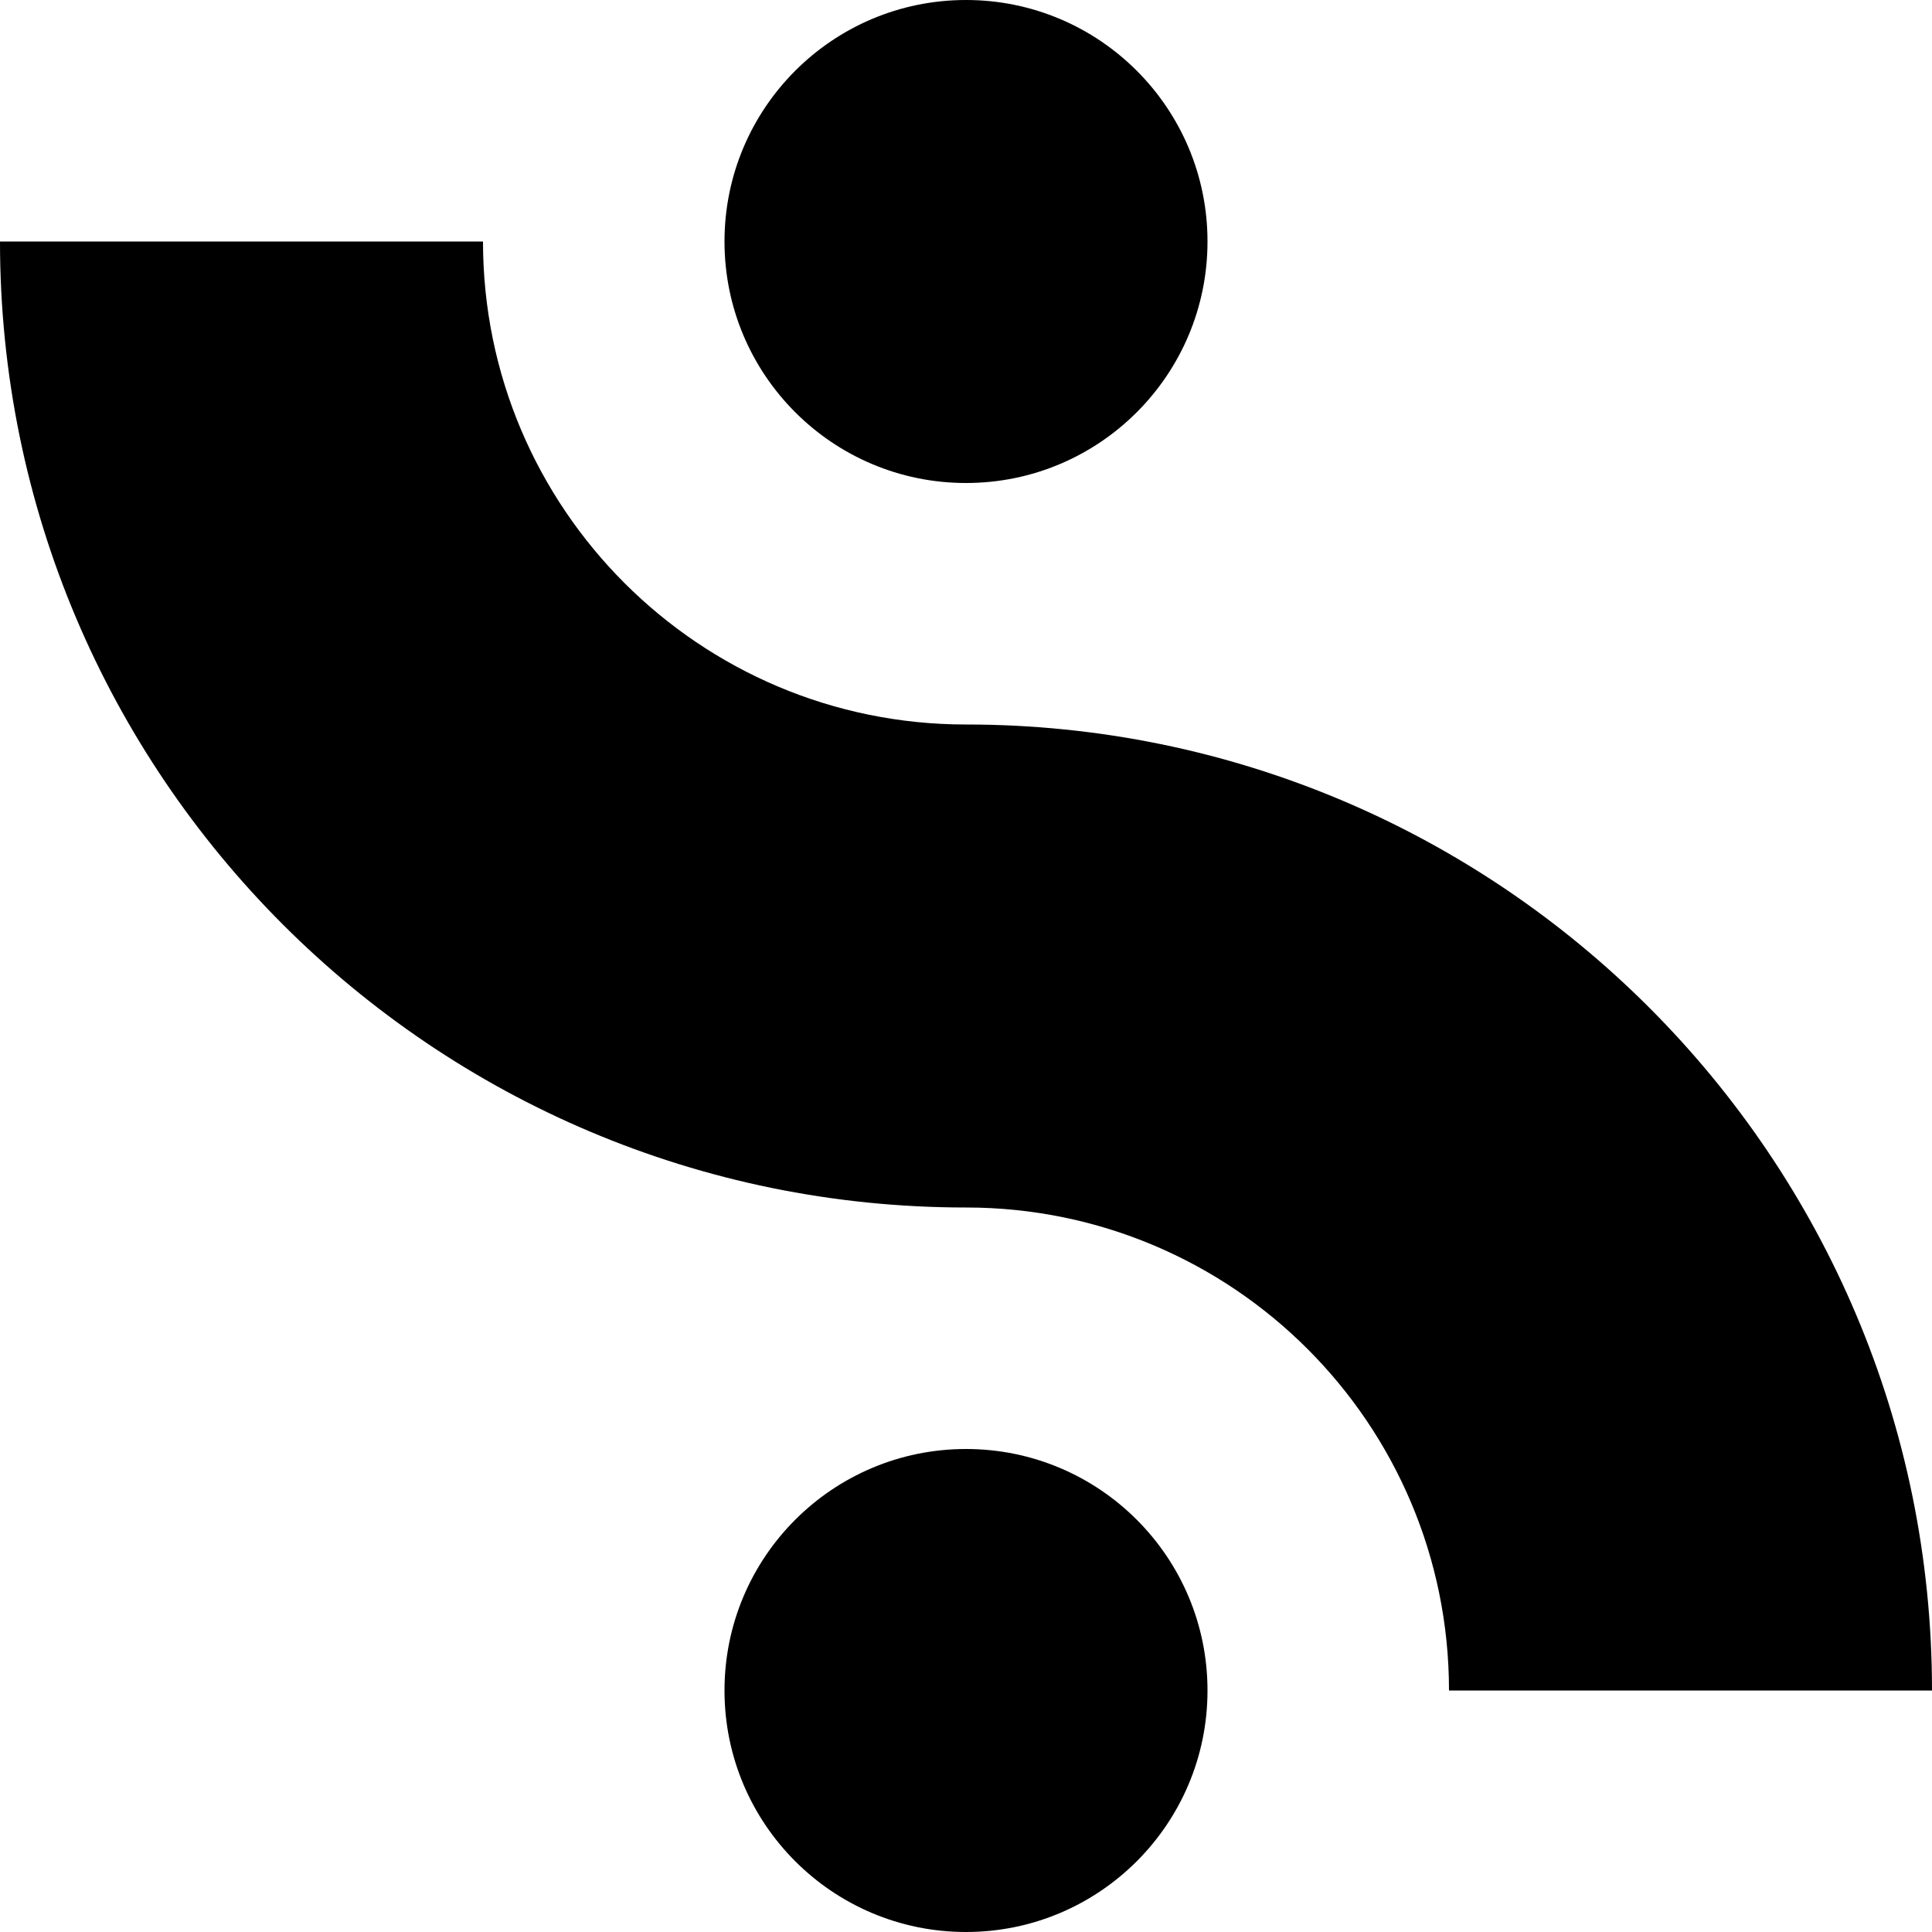 <?xml version="1.0" encoding="UTF-8" standalone="no"?>
<!DOCTYPE svg PUBLIC "-//W3C//DTD SVG 1.1//EN" "http://www.w3.org/Graphics/SVG/1.1/DTD/svg11.dtd">
<svg width="100%" height="100%" viewBox="0 0 320 320" version="1.1" xmlns="http://www.w3.org/2000/svg" xmlns:xlink="http://www.w3.org/1999/xlink" xml:space="preserve" xmlns:serif="http://www.serif.com/" style="fill-rule:evenodd;clip-rule:evenodd;stroke-linejoin:round;stroke-miterlimit:2;">
    <style>
        path, circle {
            fill: #000;
        }
    </style>
    <g transform="matrix(1,0,0,1,-340,-340)">
        <g transform="matrix(1,0,0,1,140,-180)">
            <g transform="matrix(1,0,0,1,-300,-80)">
                <path d="M660,800C704.183,800 740,835.817 740,880L820,880C820,791.634 748.366,720 660,720C615.817,720 580,684.183 580,640L500,640C500,728.366 571.634,800 660,800Z"/>
            </g>
            <g transform="matrix(1,0,0,1,40,-40)">
                <circle cx="320" cy="600" r="40"/>
            </g>
            <g transform="matrix(1,0,0,1,40,200)">
                <circle cx="320" cy="600" r="40"/>
            </g>
        </g>
    </g>
</svg>
